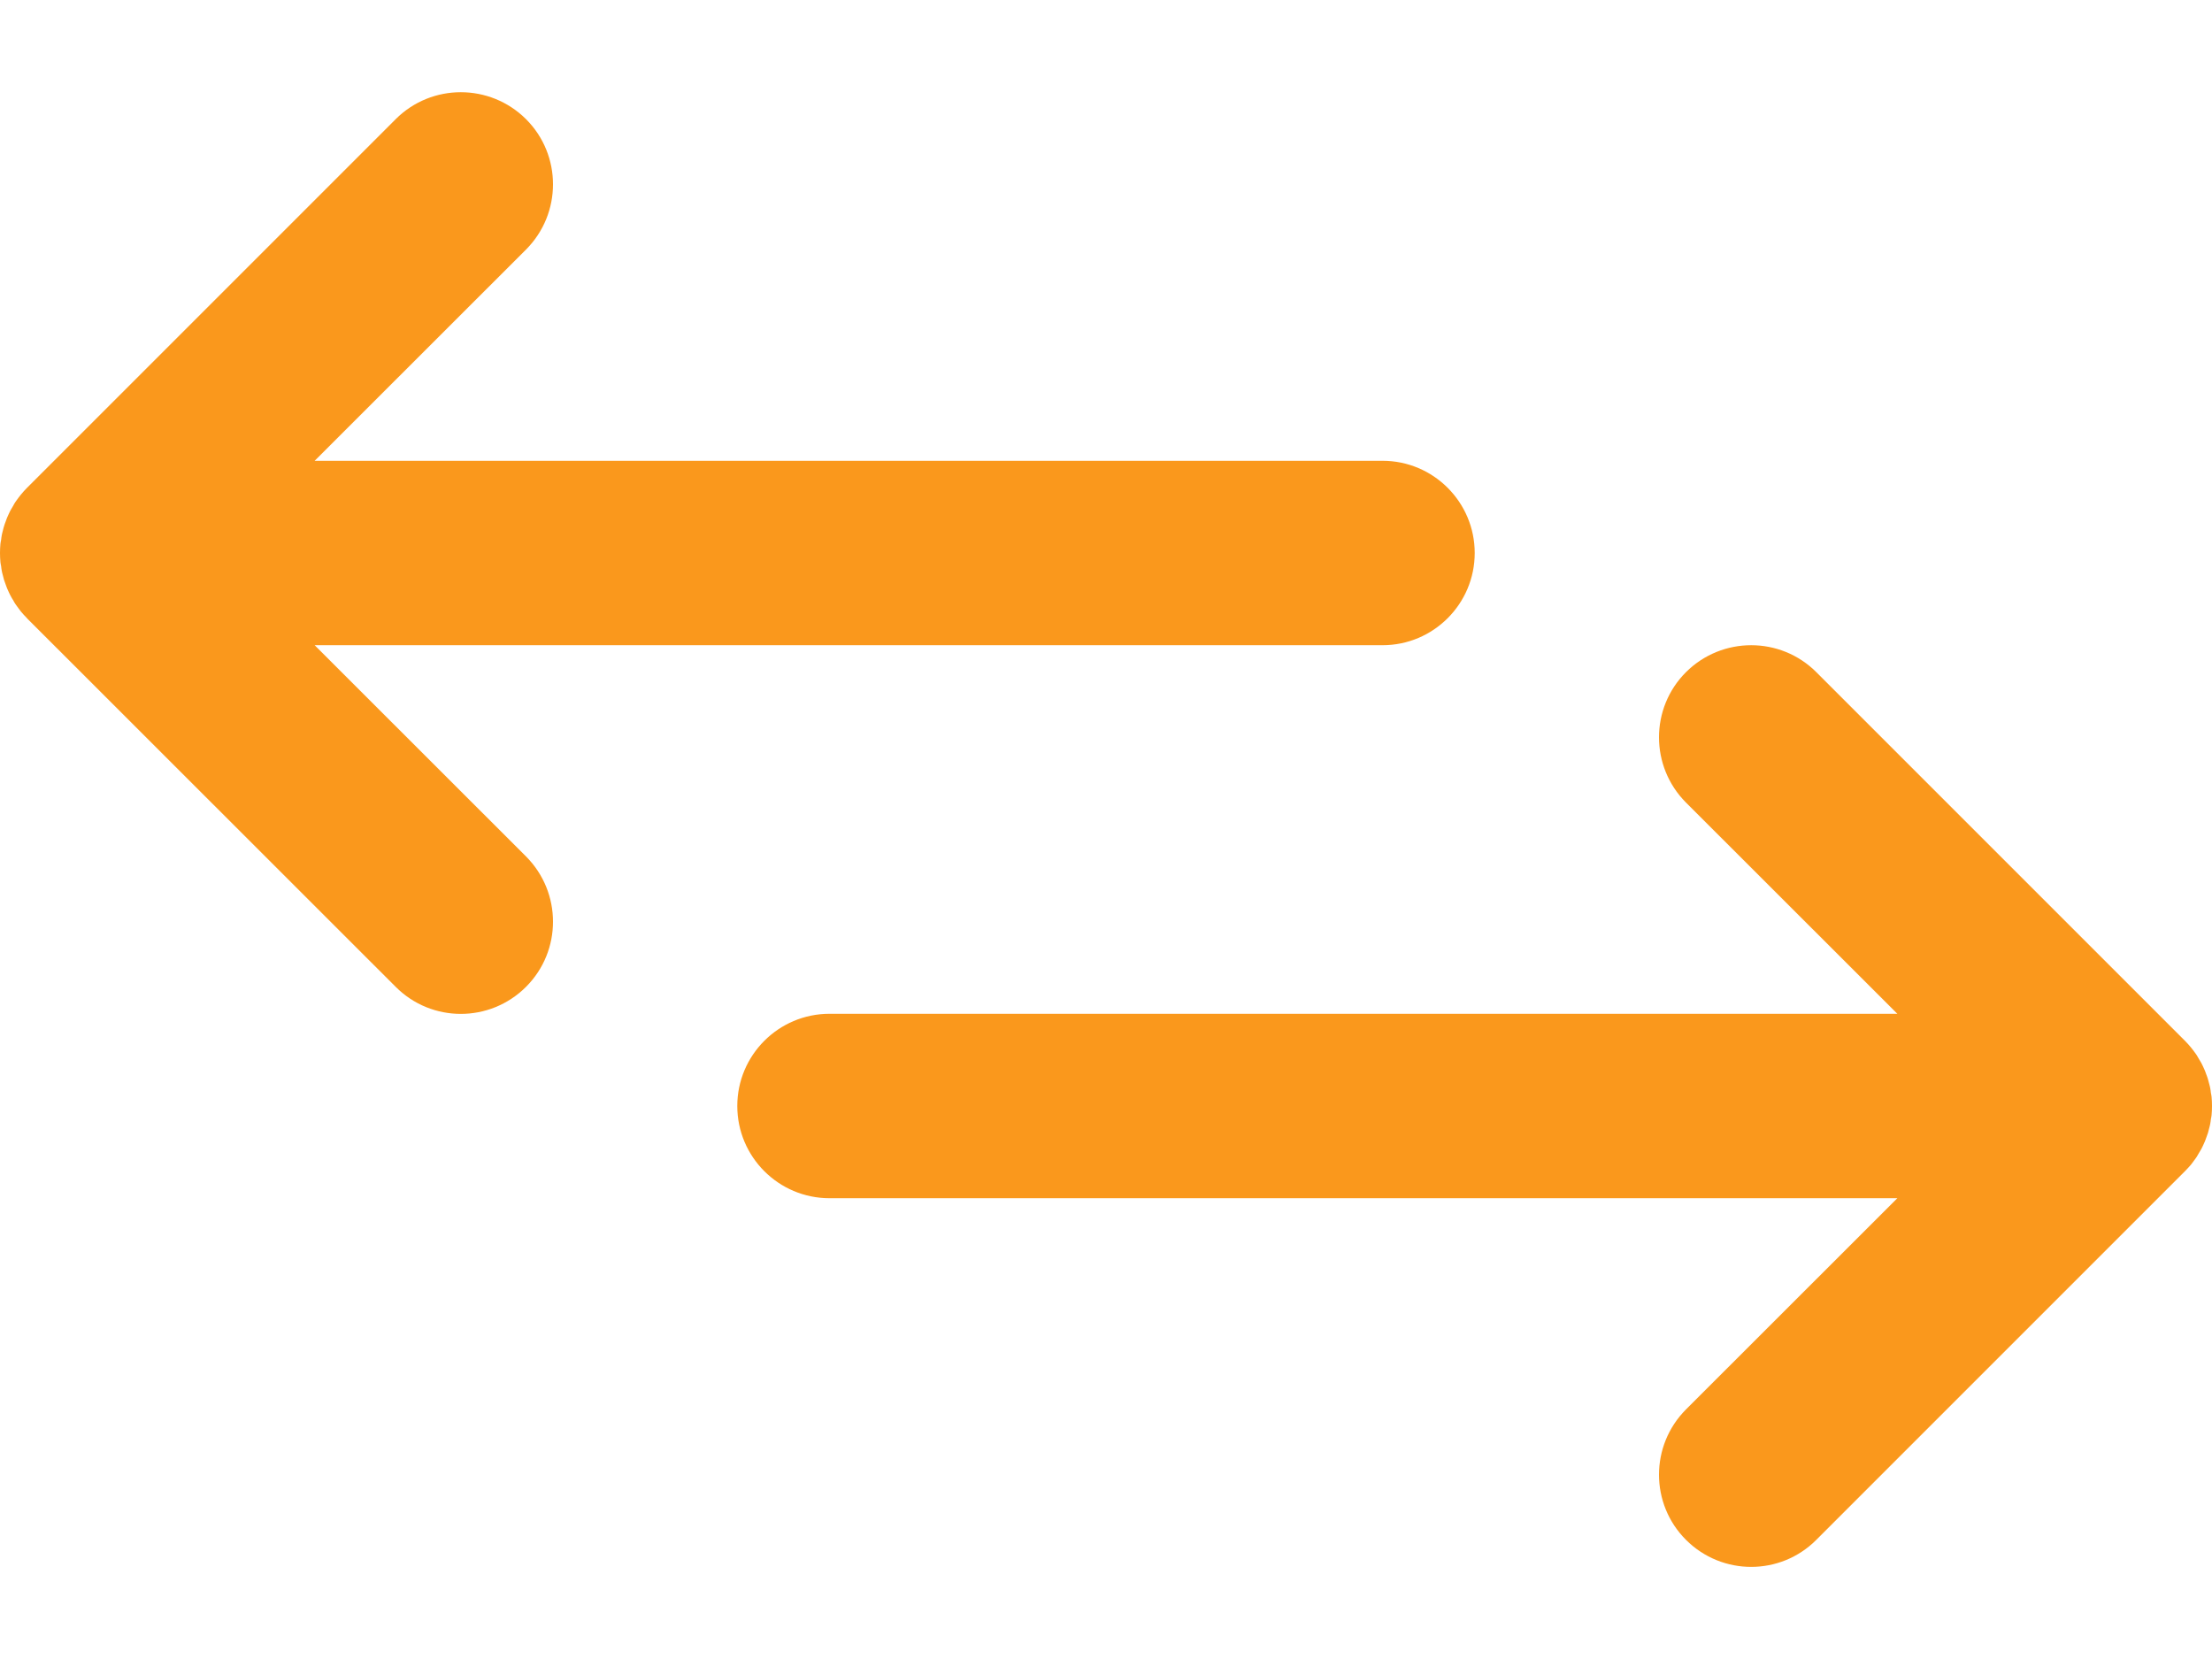 <svg width="16" height="12" viewBox="0 0 16 12" fill="none" xmlns="http://www.w3.org/2000/svg">
<path d="M2.276 4.667H10C10.368 4.667 10.667 4.368 10.667 4C10.667 3.632 10.368 3.333 10 3.333H2.276L3.805 1.805C4.065 1.544 4.065 1.122 3.805 0.862C3.544 0.602 3.122 0.602 2.862 0.862L0.195 3.529C0.18 3.544 0.165 3.561 0.151 3.578C0.145 3.585 0.139 3.593 0.133 3.601C0.126 3.611 0.119 3.62 0.112 3.63C0.106 3.639 0.1 3.649 0.095 3.659C0.089 3.668 0.084 3.677 0.079 3.686C0.073 3.696 0.069 3.706 0.064 3.716C0.06 3.726 0.055 3.735 0.051 3.745C0.047 3.755 0.043 3.765 0.04 3.775C0.036 3.785 0.032 3.796 0.029 3.807C0.026 3.817 0.023 3.827 0.021 3.837C0.018 3.848 0.015 3.859 0.013 3.87C0.011 3.882 0.009 3.893 0.008 3.905C0.006 3.915 0.004 3.924 0.003 3.934C-0.001 3.978 -0.001 4.022 0.003 4.066C0.004 4.076 0.006 4.085 0.008 4.095C0.009 4.107 0.011 4.119 0.013 4.13C0.015 4.142 0.018 4.152 0.021 4.163C0.024 4.173 0.026 4.184 0.029 4.194C0.032 4.204 0.036 4.215 0.04 4.225C0.043 4.235 0.047 4.245 0.051 4.255C0.055 4.265 0.06 4.274 0.064 4.284C0.069 4.294 0.073 4.304 0.079 4.314C0.084 4.324 0.089 4.332 0.095 4.341C0.1 4.351 0.106 4.361 0.112 4.37C0.119 4.38 0.126 4.389 0.133 4.399C0.139 4.407 0.145 4.415 0.151 4.423C0.165 4.44 0.18 4.456 0.195 4.471C0.195 4.471 0.195 4.471 0.195 4.472L2.862 7.138C3.122 7.399 3.544 7.399 3.805 7.138C4.065 6.878 4.065 6.456 3.805 6.195L2.276 4.667Z" fill="#FA981C"/>
<path d="M15.849 8.423C15.855 8.415 15.861 8.407 15.867 8.399C15.874 8.389 15.881 8.38 15.888 8.37C15.894 8.361 15.899 8.351 15.905 8.341C15.911 8.332 15.916 8.323 15.921 8.314C15.927 8.304 15.931 8.294 15.936 8.284C15.94 8.274 15.945 8.265 15.949 8.255C15.953 8.245 15.957 8.235 15.96 8.225C15.964 8.215 15.968 8.204 15.971 8.194C15.974 8.184 15.976 8.173 15.979 8.163C15.982 8.152 15.985 8.141 15.987 8.13C15.989 8.119 15.991 8.107 15.992 8.095C15.994 8.085 15.996 8.076 15.997 8.066C16.001 8.022 16.001 7.978 15.997 7.934C15.996 7.924 15.994 7.915 15.992 7.905C15.991 7.893 15.989 7.881 15.987 7.87C15.985 7.859 15.982 7.848 15.979 7.837C15.976 7.827 15.974 7.817 15.971 7.807C15.968 7.796 15.964 7.785 15.96 7.775C15.957 7.765 15.953 7.755 15.949 7.745C15.945 7.735 15.94 7.726 15.936 7.716C15.931 7.706 15.927 7.696 15.921 7.686C15.916 7.677 15.911 7.668 15.905 7.659C15.899 7.649 15.894 7.639 15.888 7.63C15.881 7.62 15.874 7.611 15.867 7.601C15.861 7.593 15.855 7.585 15.849 7.578C15.835 7.561 15.821 7.545 15.805 7.529C15.805 7.529 15.805 7.529 15.805 7.529L13.138 4.862C12.878 4.602 12.456 4.602 12.195 4.862C11.935 5.122 11.935 5.544 12.195 5.805L13.724 7.333H6C5.632 7.333 5.333 7.632 5.333 8C5.333 8.368 5.632 8.667 6 8.667H13.724L12.195 10.195C11.935 10.456 11.935 10.878 12.195 11.138C12.456 11.399 12.878 11.399 13.138 11.138L15.805 8.471C15.805 8.471 15.805 8.471 15.805 8.471C15.821 8.455 15.835 8.439 15.849 8.423Z" fill="#FA981C"/>
</svg>
